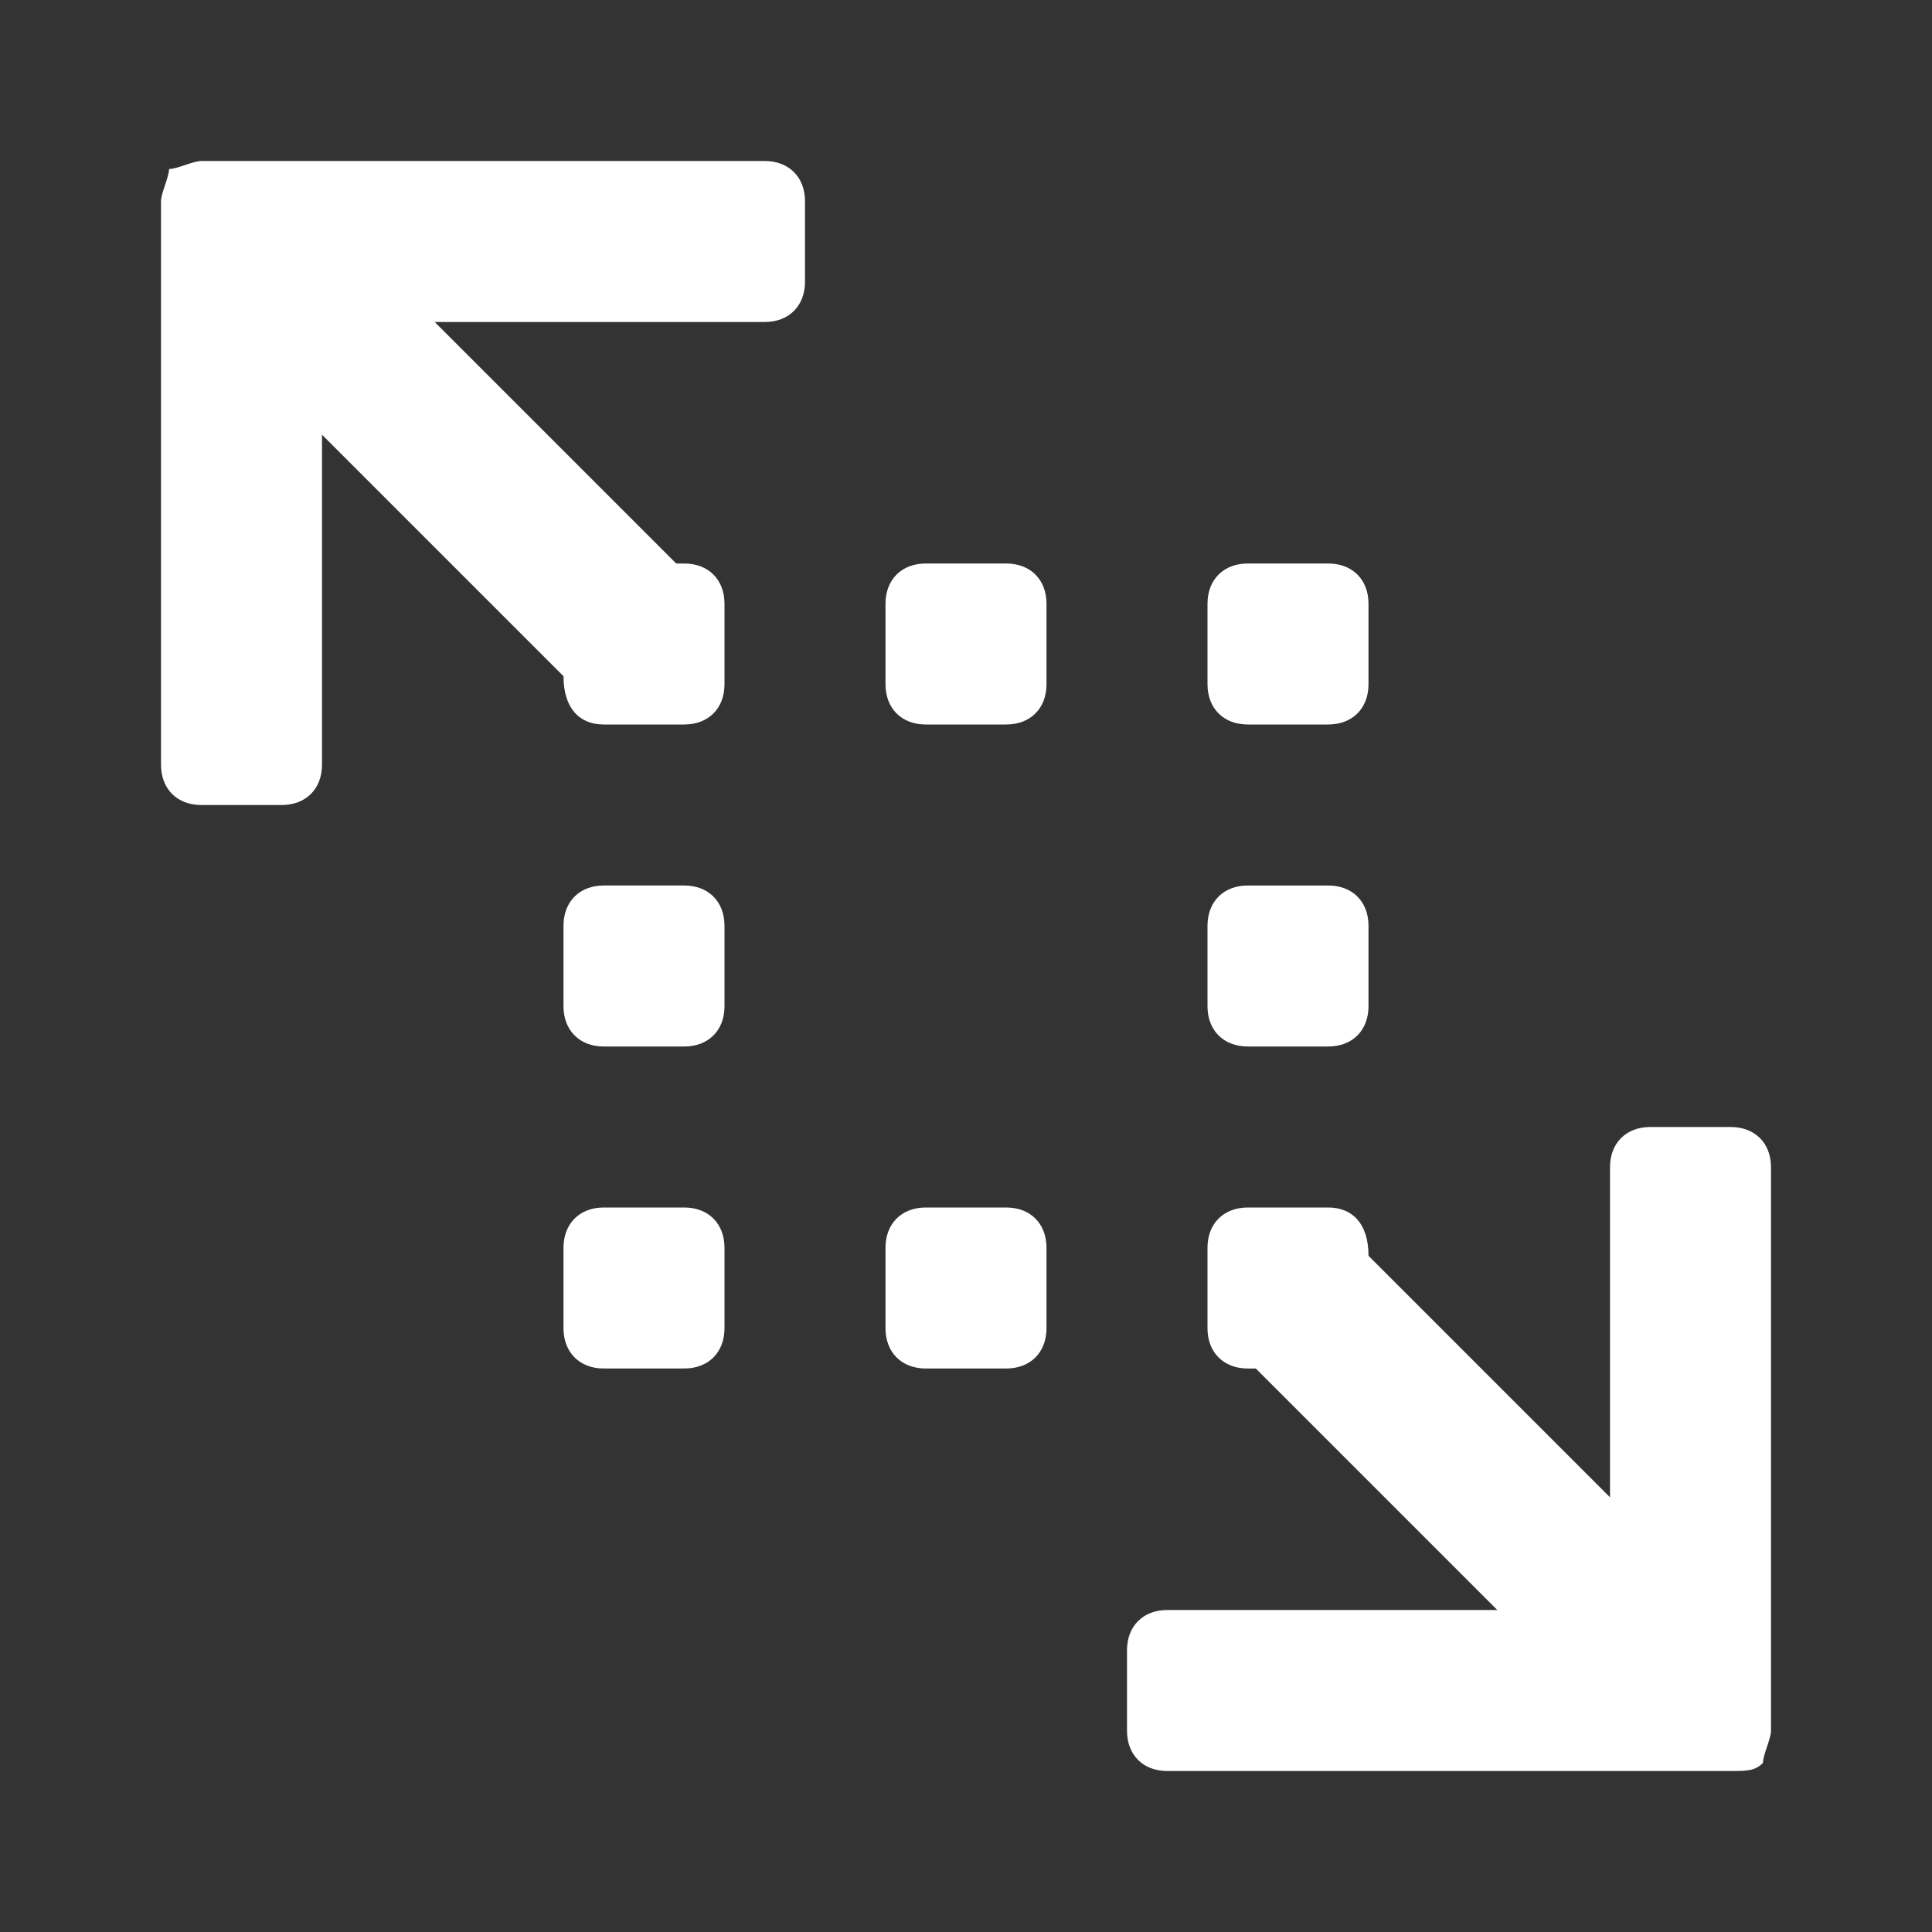 <svg fill="#FFFFFF" height="24" width="24" viewBox="0 0 24 24" xmlns="http://www.w3.org/2000/svg">
    <rect x="0" y="0" width="24" height="24" fill="#333333" stroke="none"/>
    <path d="M17,15.6l3,3v-4.1c0-0.3,0.2-0.5,0.5-0.5h1c0.3,0,0.5,0.2,0.5,0.5v7c0,0.1-0.1,0.3-0.1,0.4c-0.1,0.1-0.2,0.1-0.4,0.1h-7c-0.3,0-0.5-0.2-0.5-0.5v-1c0-0.3,0.2-0.5,0.5-0.5h4.1l-3-3h-0.1c-0.3,0-0.5-0.2-0.5-0.5v-1c0-0.3,0.2-0.5,0.5-0.5h1C16.8,15,17,15.2,17,15.6L17,15.6z M7,8.4l-3-3v4.1C4,9.8,3.8,10,3.5,10h-1C2.2,10,2,9.8,2,9.5v-7c0-0.1,0.1-0.3,0.1-0.4C2.2,2.1,2.4,2,2.5,2h7C9.8,2,10,2.2,10,2.5v1C10,3.8,9.8,4,9.5,4H5.4l3,3h0.1C8.8,7,9,7.2,9,7.5v1C9,8.8,8.8,9,8.5,9h-1C7.2,9,7,8.8,7,8.4L7,8.4z M11.5,9C11.2,9,11,8.8,11,8.5v-1C11,7.2,11.2,7,11.5,7h1C12.8,7,13,7.2,13,7.5v1C13,8.8,12.8,9,12.5,9H11.5z M7.5,13C7.2,13,7,12.8,7,12.5v-1C7,11.2,7.2,11,7.5,11h1C8.8,11,9,11.2,9,11.5v1C9,12.8,8.8,13,8.5,13H7.5z M15.5,13c-0.3,0-0.5-0.2-0.5-0.5v-1c0-0.3,0.2-0.5,0.5-0.5h1c0.3,0,0.5,0.2,0.5,0.5v1c0,0.3-0.2,0.5-0.5,0.5H15.5z M15.5,9C15.2,9,15,8.8,15,8.5v-1C15,7.2,15.2,7,15.5,7h1C16.8,7,17,7.2,17,7.5v1C17,8.8,16.8,9,16.5,9H15.5z M7.5,17C7.2,17,7,16.8,7,16.5v-1C7,15.2,7.2,15,7.5,15h1C8.8,15,9,15.2,9,15.5v1C9,16.8,8.8,17,8.5,17H7.5z M11.5,17c-0.3,0-0.5-0.2-0.5-0.5v-1c0-0.3,0.2-0.5,0.5-0.5h1c0.3,0,0.5,0.2,0.5,0.5v1c0,0.3-0.2,0.5-0.5,0.5H11.5z"/>
</svg>
